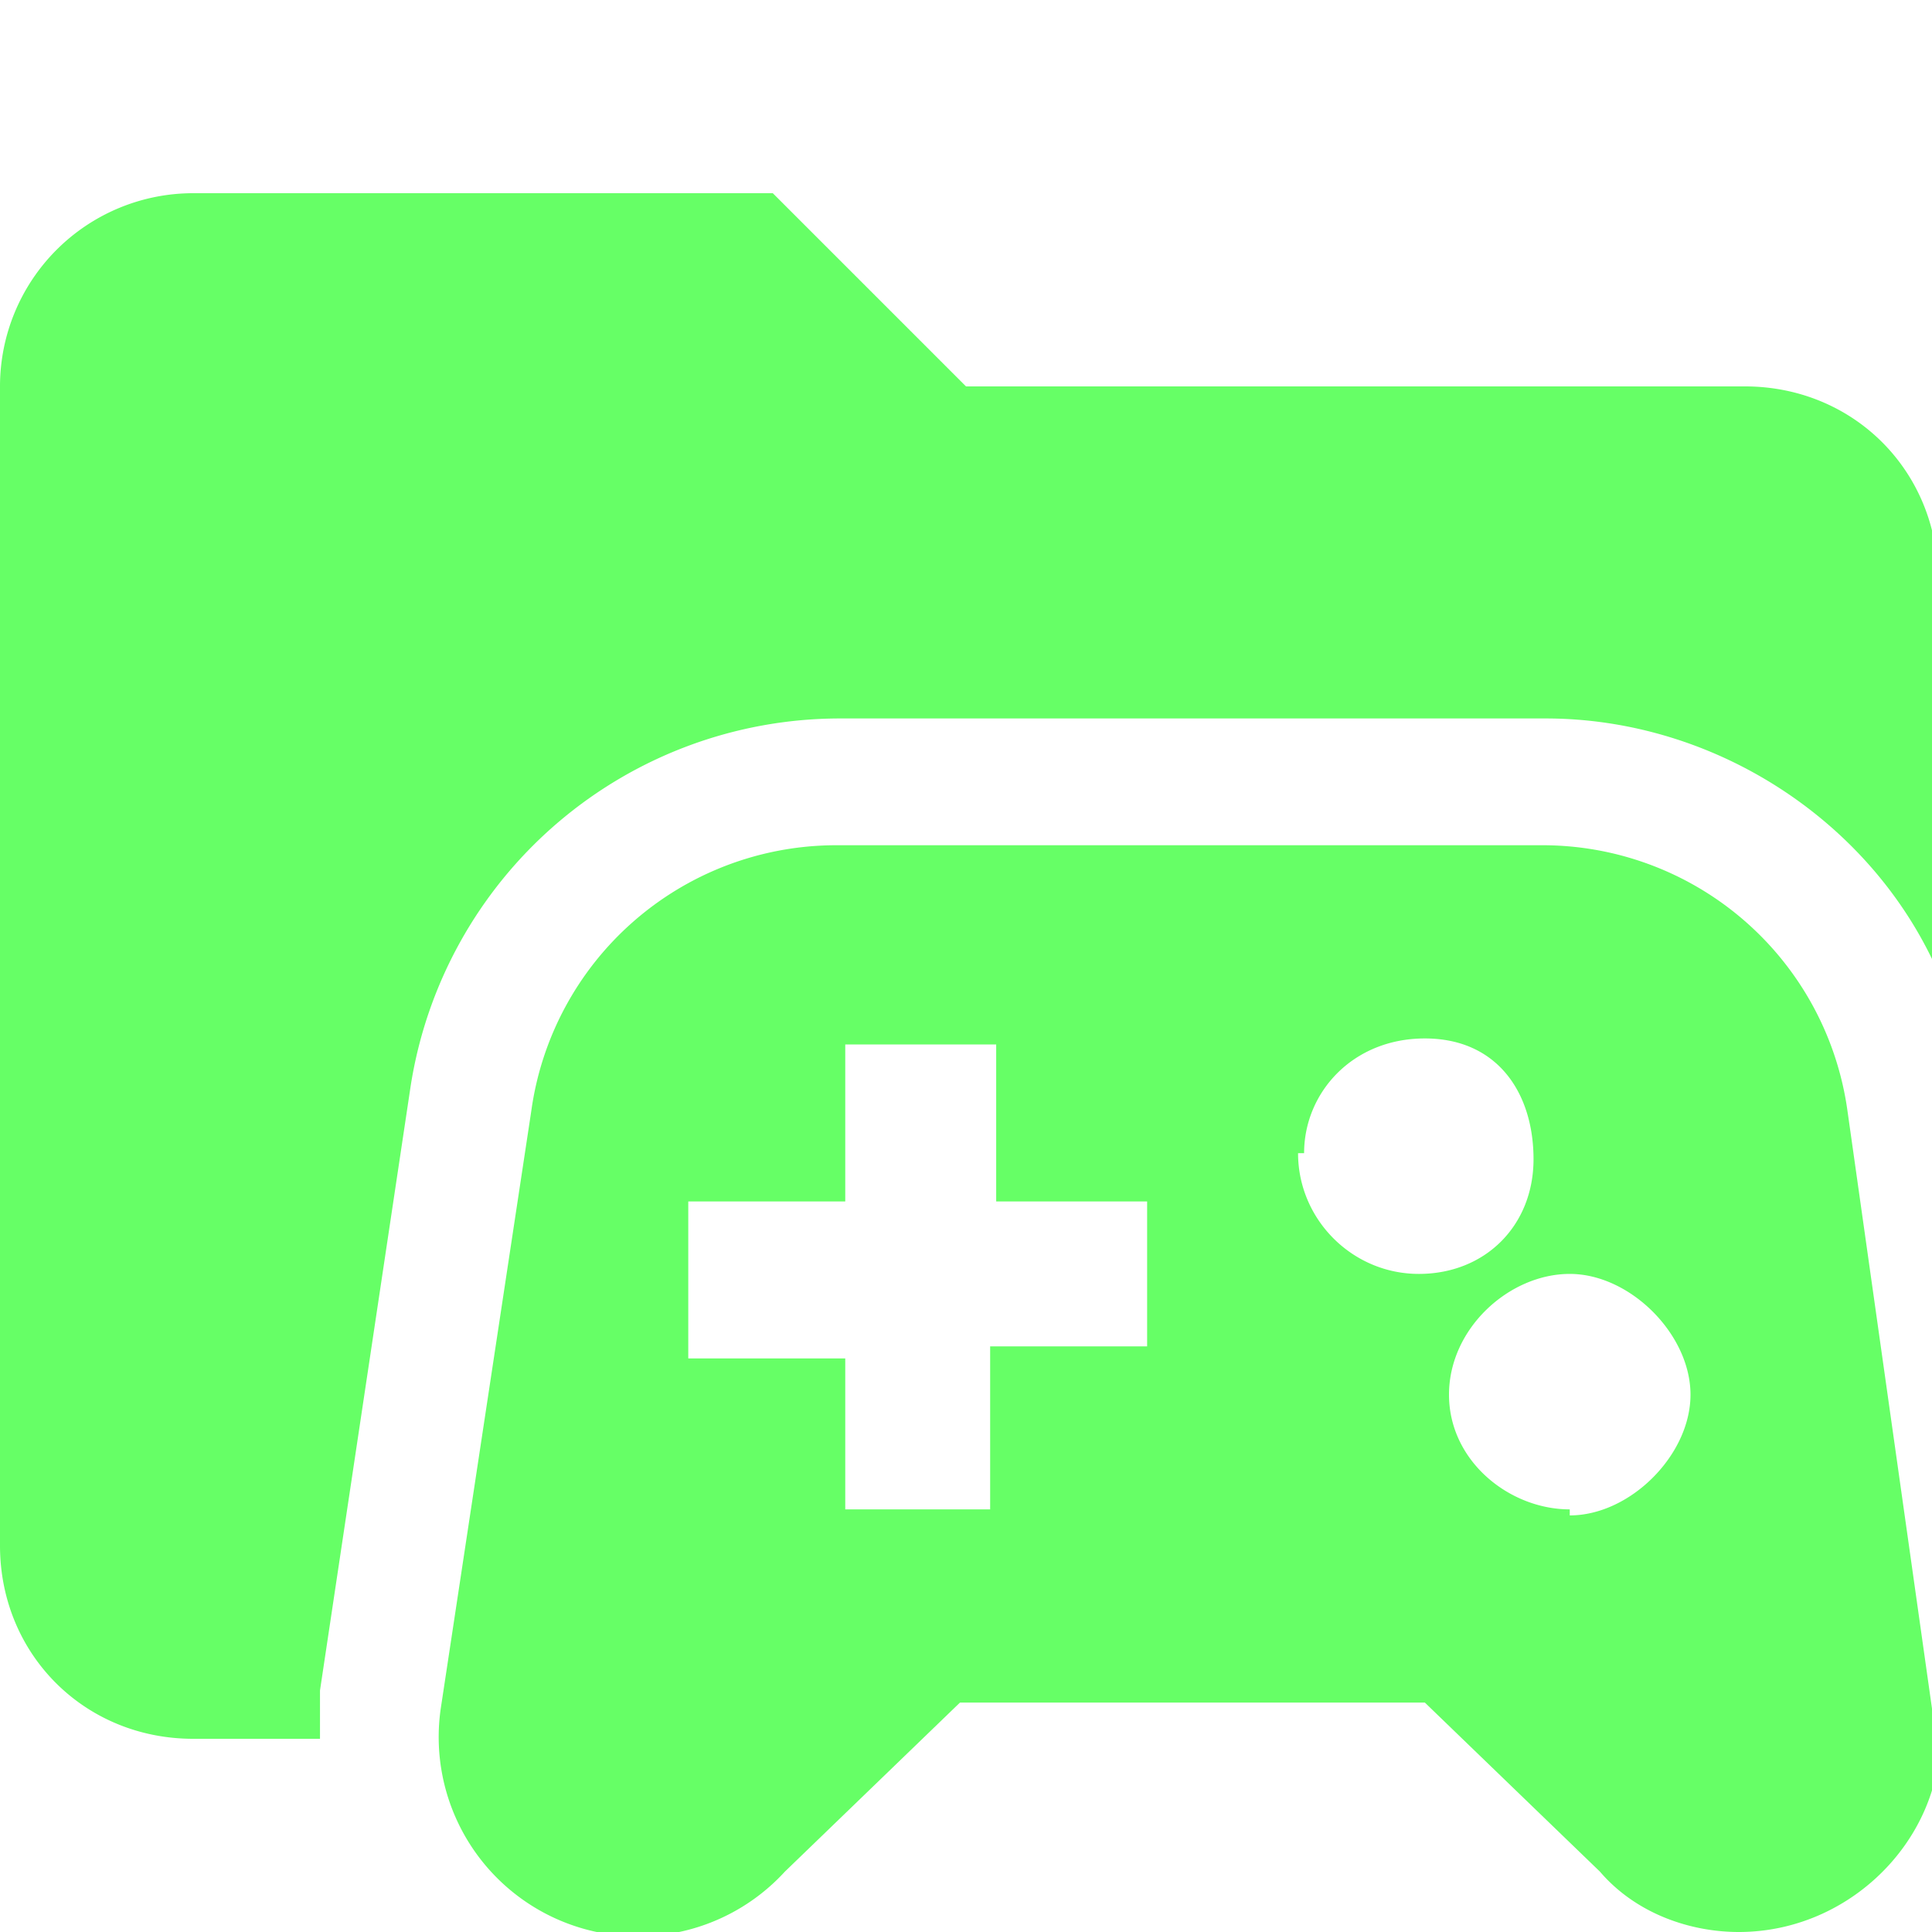 <svg xmlns="http://www.w3.org/2000/svg" viewBox="0 0 32 32"><path d="M5.3 28 6.8 18a7.2 7.2 0 0 1 7.1-6.1h11.7c2.8 0 5.4 1.7 6.5 4.2V9.6c0-1.8-1.4-3.2-3.2-3.2H16l-3.2-3.2H3.2A3.2 3.2 0 0 0 0 6.4v19.2c0 1.8 1.4 3.2 3.2 3.2h2.1V28Z" fill="#6f6"/><path d="m32 28.3-1.4-9.9a5.1 5.1 0 0 0-5.1-4.4H13.8a5.1 5.1 0 0 0-5 4.4l-1.5 9.9A3.3 3.3 0 0 0 13 31l2.9-2.8h7.7l2.9 2.8c.6.7 1.5 1 2.3 1 2 0 3.6-1.8 3.3-3.7Zm-13-6h-2.6V25H14v-2.5h-2.6v-2.6h2.6v-2.6h2.5v2.6H19v2.6Zm2.6-3.2c0-1 .8-1.9 2-1.9s1.8.9 1.8 2-.8 1.9-1.9 1.9-2-.9-2-2ZM26 25c-1 0-2-.8-2-1.9s1-2 2-2 2 1 2 2-1 2-2 2Z" fill="#6f6"/></svg>
